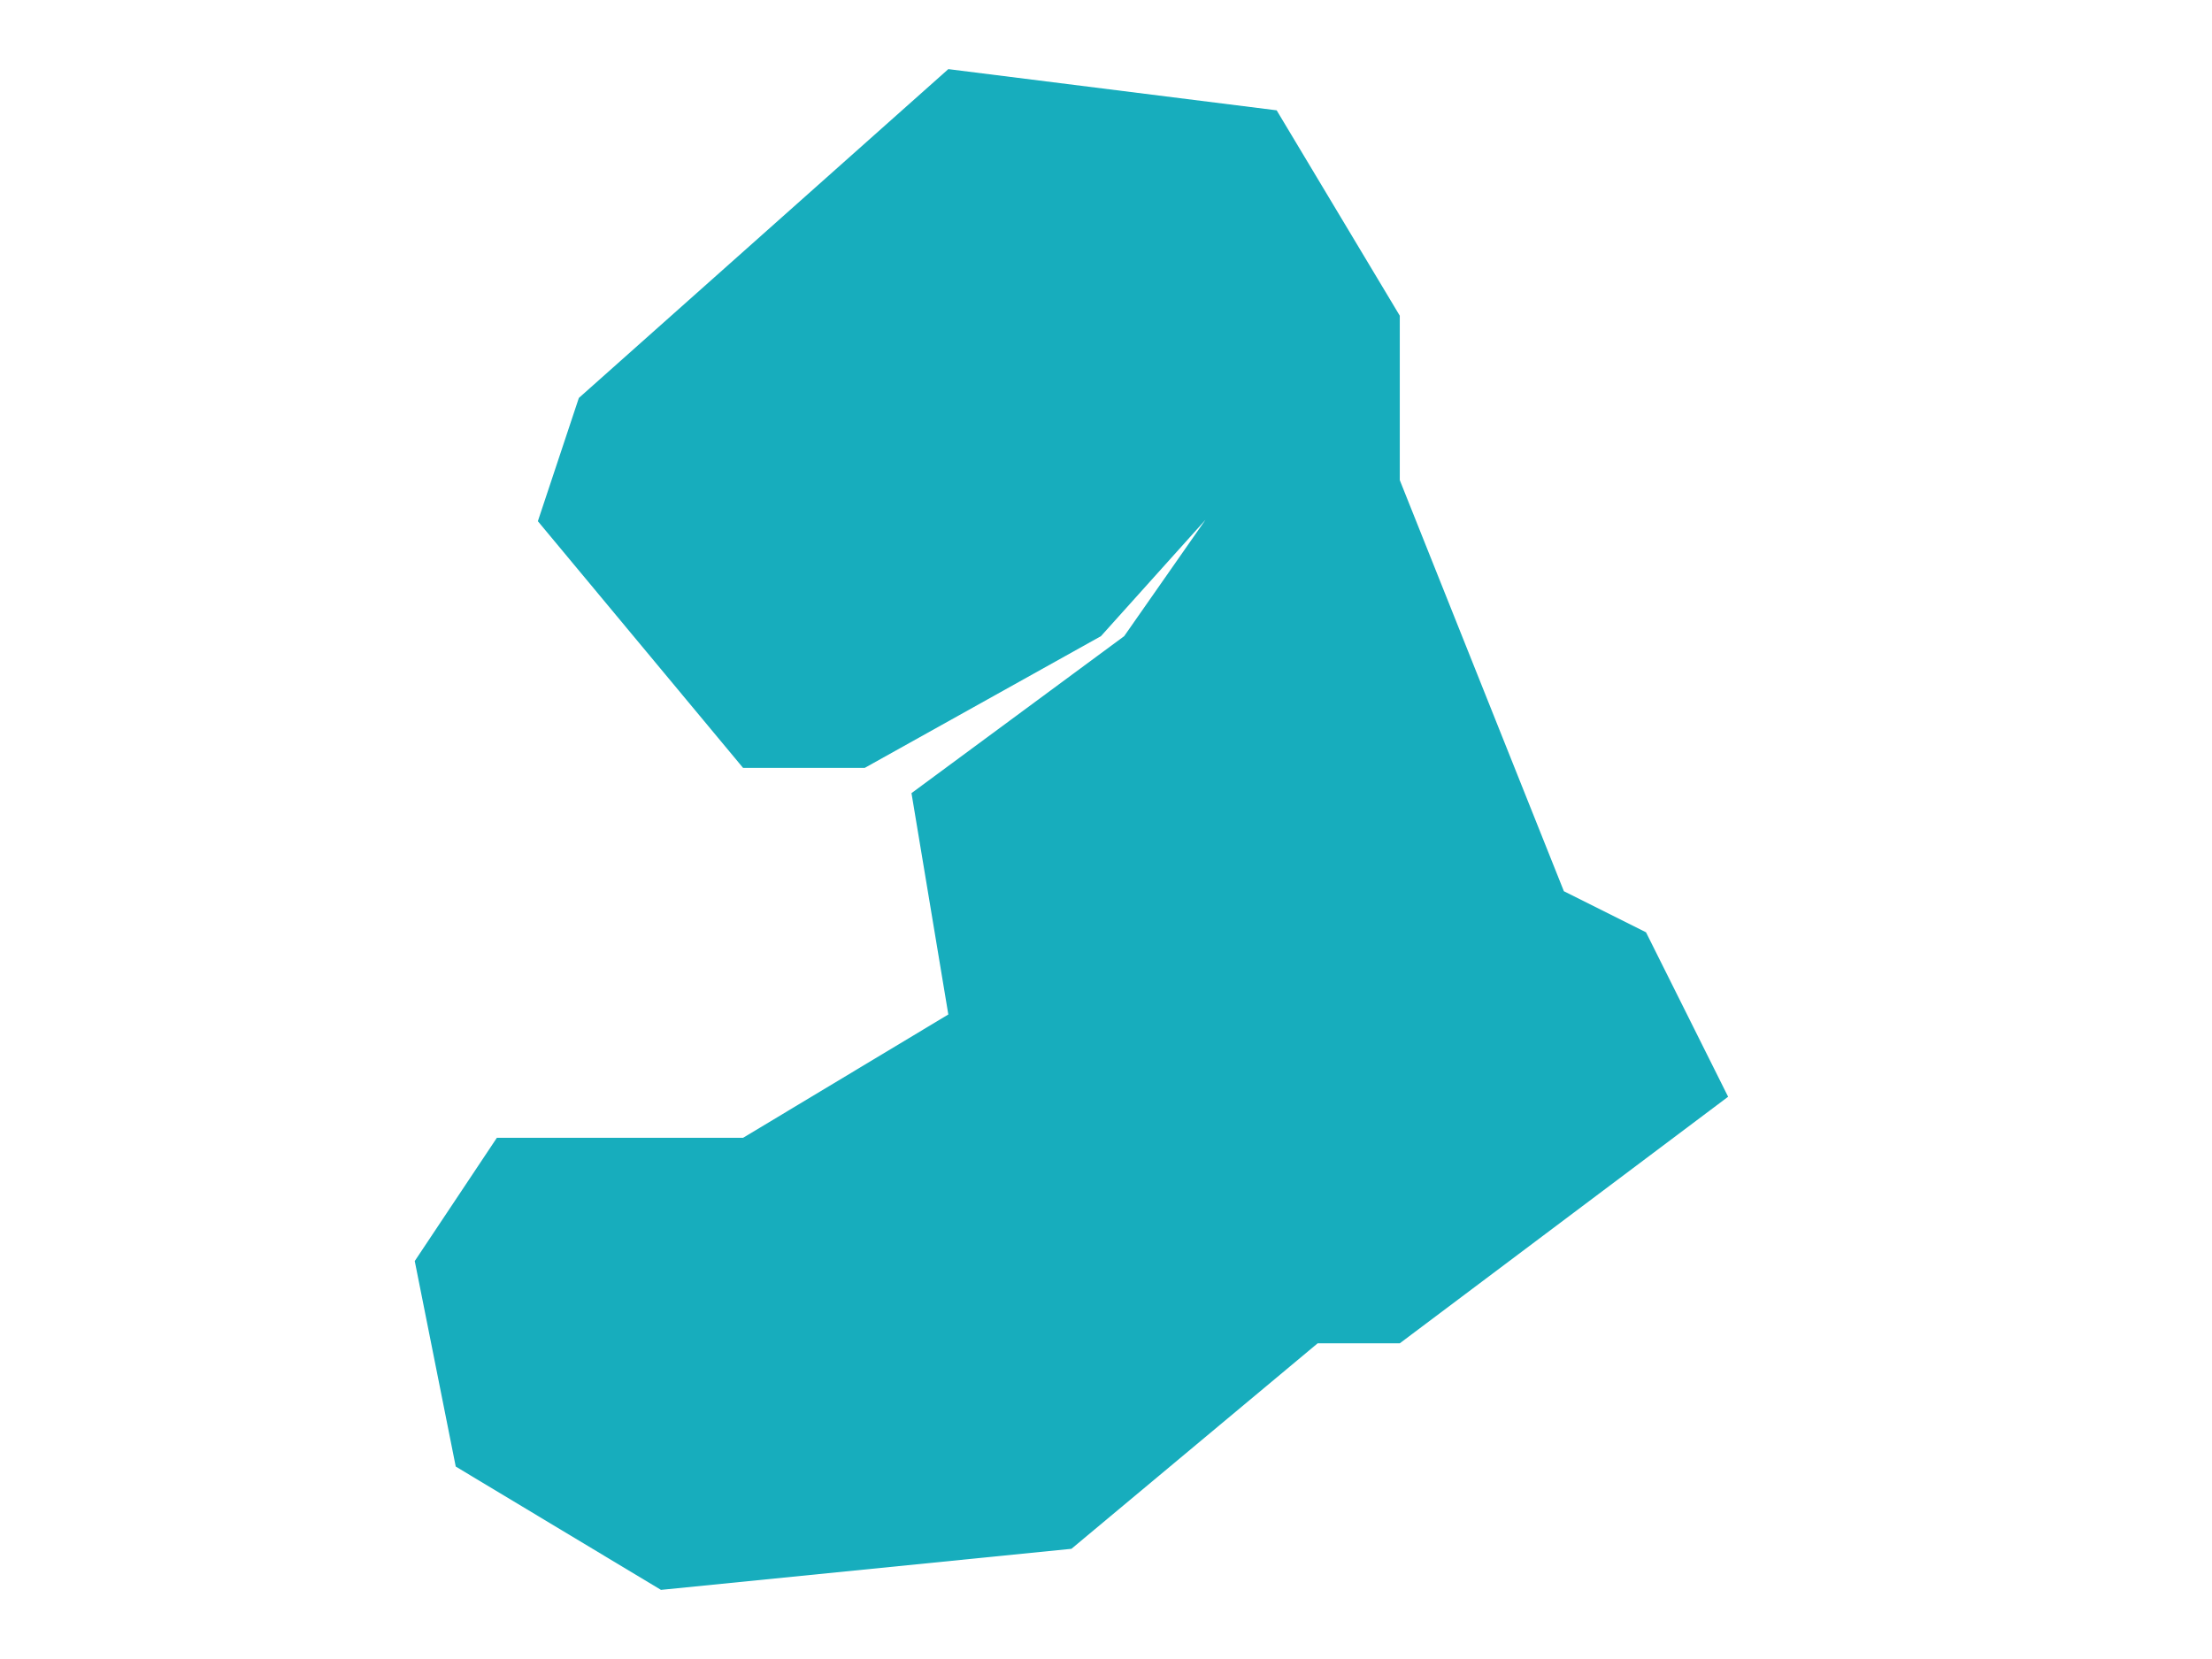 <svg
  width="32"
  height="24"
  viewBox="0 0 32 24"
  fill="none"
  xmlns="http://www.w3.org/2000/svg"
>
  <path
    d="M23.812 13.487L22.624 12.893L20.25 6.946V4.567L18.469 1.596L13.719 1L8.374 5.757L7.781 7.54L10.75 11.109H12.509L15.927 9.203L17.439 7.52L16.263 9.203L13.186 11.474L13.719 14.676L10.75 16.46H7.188L6 18.243L6.593 21.216L9.562 23L15.5 22.406L19.062 19.433H20.25L25 15.866L23.812 13.487Z"
    fill="#17ADBD"
  />
</svg>

